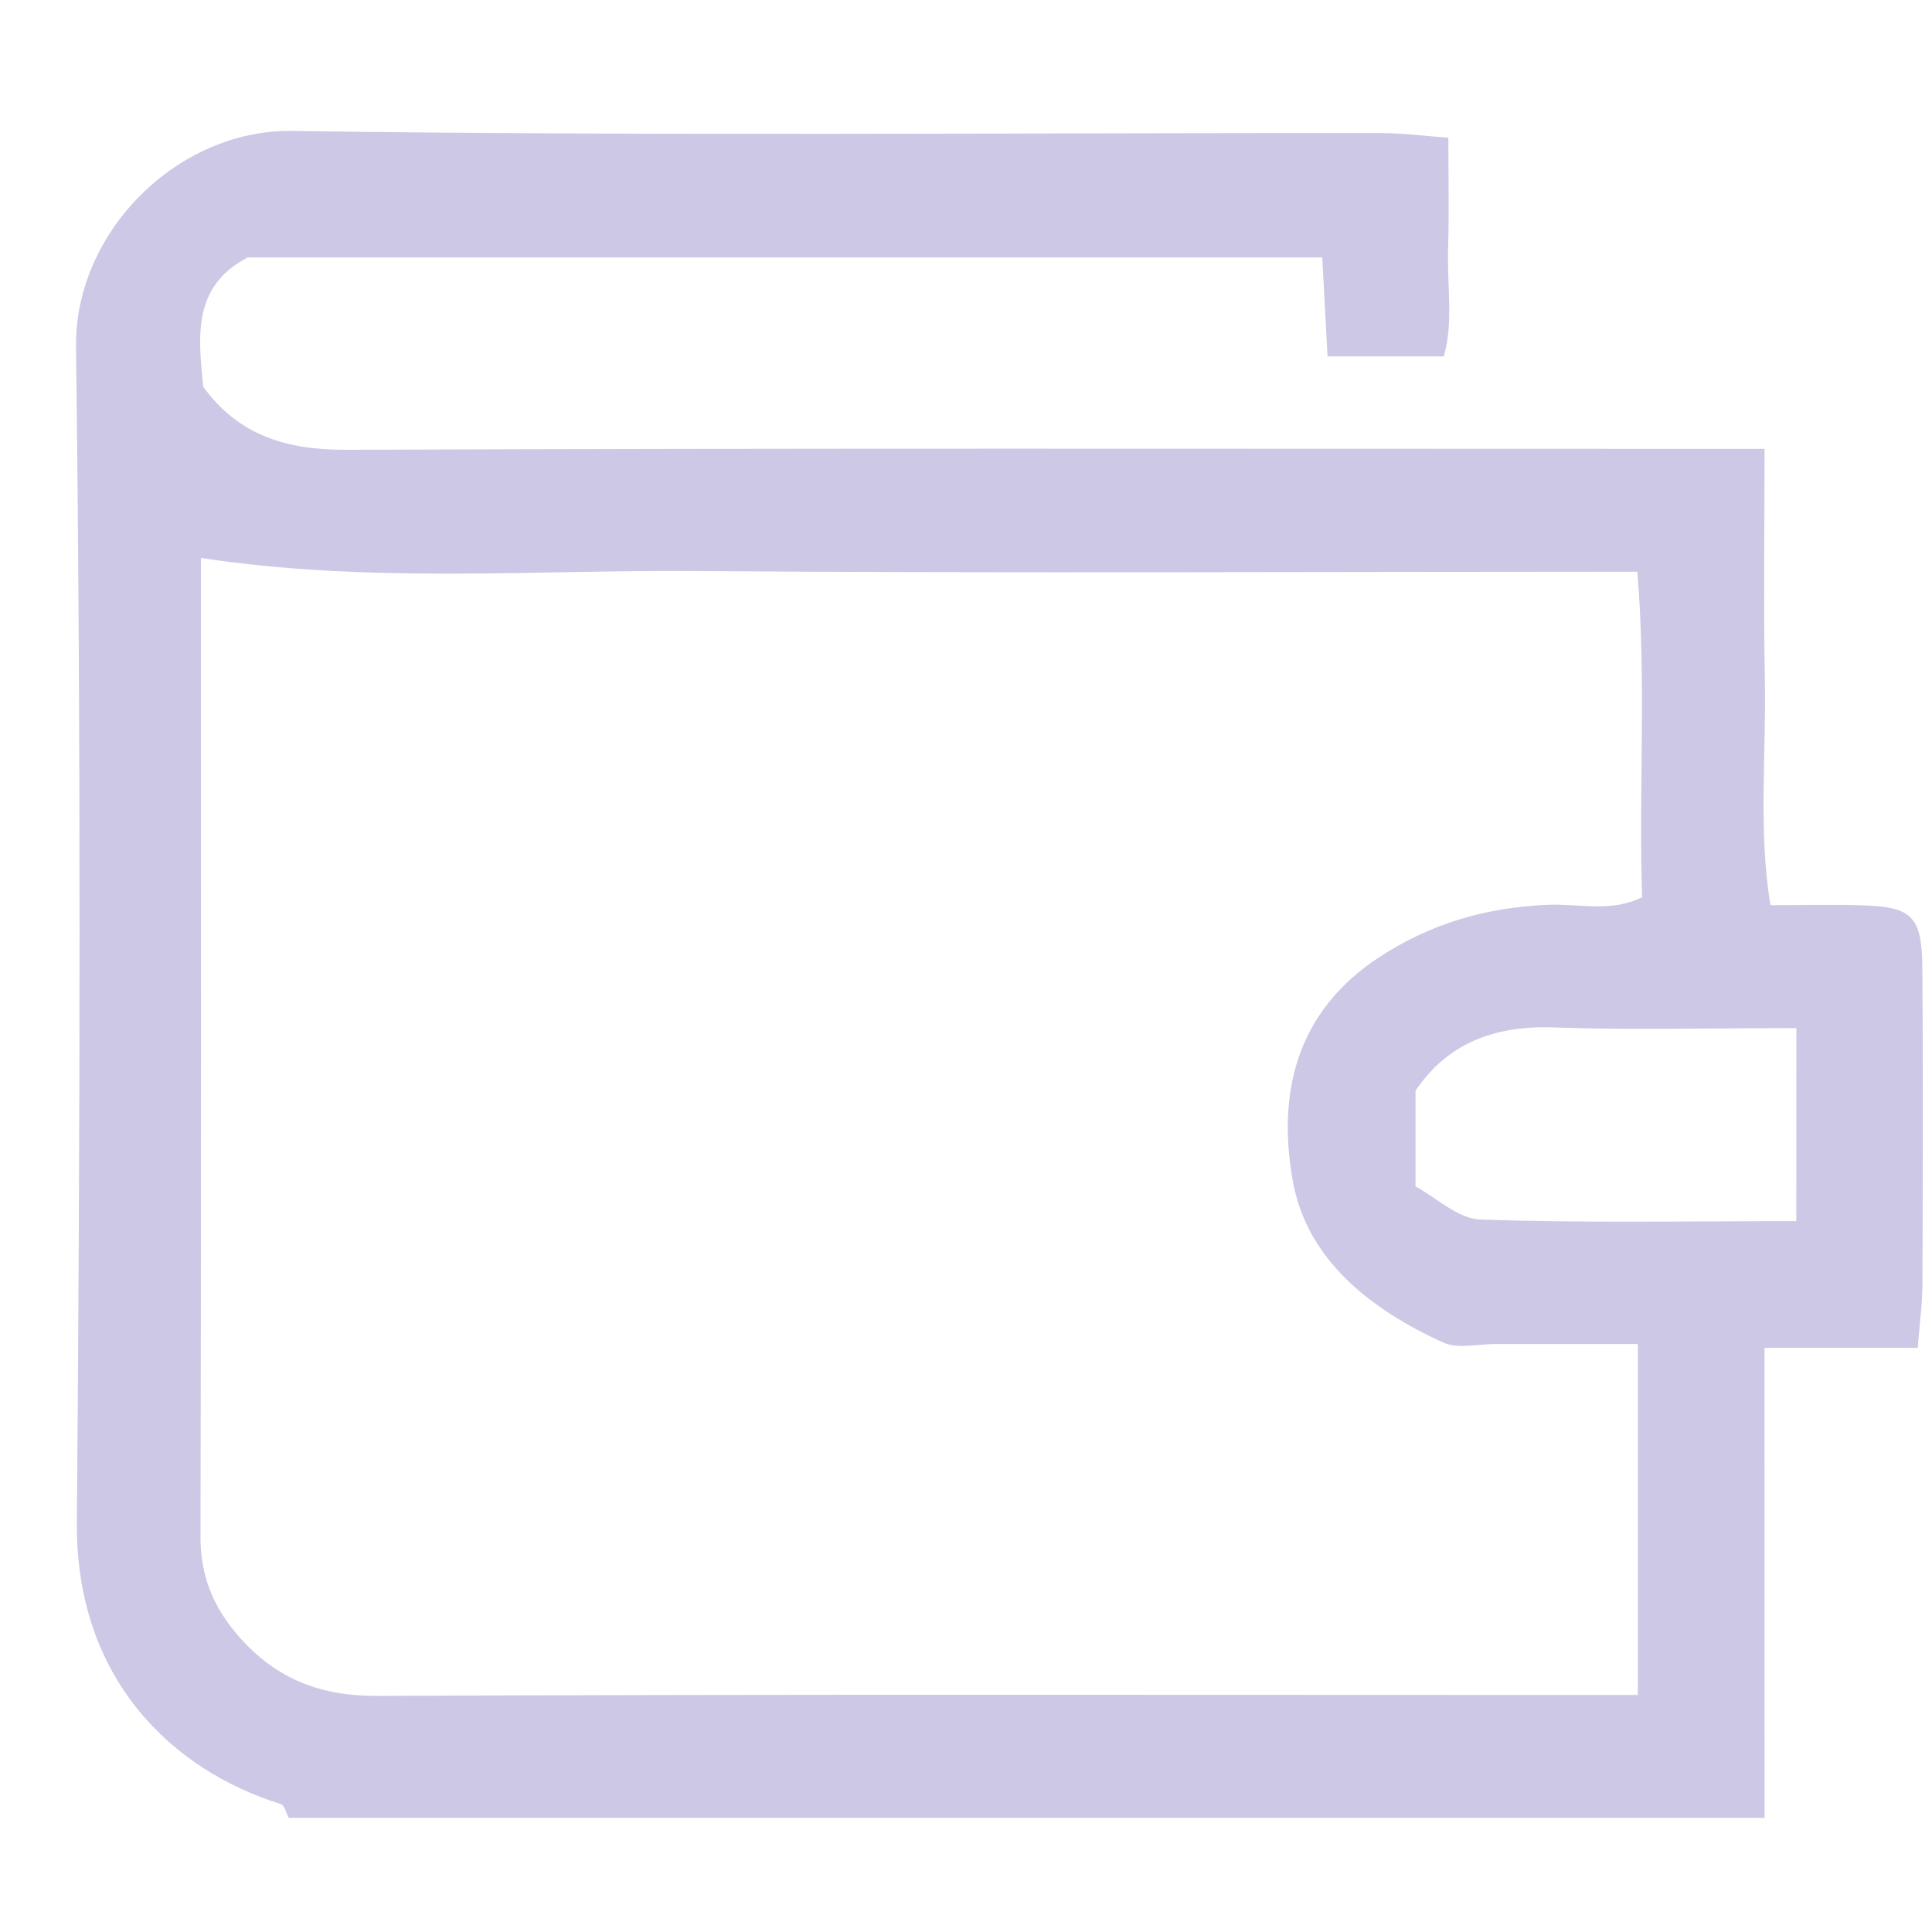<?xml version="1.0" encoding="iso-8859-1"?>
<!-- Generator: Adobe Illustrator 26.5.0, SVG Export Plug-In . SVG Version: 6.00 Build 0)  -->
<svg version="1.1" id="Layer_1" xmlns="http://www.w3.org/2000/svg" xmlns:xlink="http://www.w3.org/1999/xlink" x="0px" y="0px"
	 viewBox="0 0 384 384" style="enable-background:new 0 0 384 384;" xml:space="preserve">
<style type="text/css">
	.st0{fill:#FFFFFF;}
	.st1{fill:#39BEEB;}
	.st2{fill:none;stroke:#FFFFFF;stroke-width:1.5;stroke-linecap:square;stroke-miterlimit:10;}
	.st3{fill:#39BEEB;stroke:#39BEEB;stroke-width:1.5;stroke-linecap:square;stroke-miterlimit:10;}
	.st4{fill:#CCC8E5;}
</style>
<g>
	<path class="st4" d="M350.72,361.31c-97.77,0-195.54,0-293.32,0c-0.53-0.95-0.86-2.52-1.6-2.75
		c-21.24-6.59-40.78-24.59-40.52-55.98c0.65-77.87,0.83-155.76-0.17-233.62c-0.29-22.87,20.2-43.25,42.89-42.93
		c72.12,1.02,144.26,0.36,216.4,0.42c4.42,0,8.84,0.59,13.47,0.92c0,8.11,0.17,15.08-0.05,22.03c-0.23,7.34,1.1,14.83-0.86,21.44
		c-8.42,0-15.73,0-23.1,0c-0.38-7.09-0.71-13.26-1.05-19.67c-71.99,0-142.88,0-213.58,0C38.1,56.99,39.46,67,40.38,76.87
		c7.06,9.69,16.55,12.57,28.44,12.53c87.84-0.35,175.68-0.19,263.52-0.19c5.71,0,11.41,0,18.38,0c0,16.05-0.22,31.02,0.06,45.98
		c0.28,14.85-1.32,29.8,1.1,44.72c6.84,0,12.66-0.16,18.47,0.04c9.75,0.33,11.67,2.25,11.74,12.59c0.15,20.92,0.09,41.84,0.01,62.76
		c-0.02,3.85-0.56,7.69-0.94,12.59c-10.71,0-20.37,0-30.45,0C350.72,299.79,350.72,330.55,350.72,361.31z M39.94,110.9
		c0,65.71,0.07,130.14-0.09,194.57c-0.02,7.95,2.7,14.28,7.85,20.05c7.32,8.21,16.01,11.61,27.3,11.56
		c79.04-0.36,158.09-0.19,237.13-0.19c4.46,0,8.92,0,13.41,0c0-24.03,0-46.42,0-69.76c-9.9,0-19.11,0.01-28.31,0
		c-3.49-0.01-7.48,1.03-10.38-0.29c-14.27-6.5-27.01-16.32-29.86-31.93c-3.14-17.22,0.38-33.8,17.34-44.79
		c10.34-6.71,21.2-9.74,33.22-10.28c6.15-0.28,12.6,1.59,18.83-1.5c-0.69-21.77,0.87-43.05-0.95-64.71
		c-63.25,0-125.4,0.33-187.55-0.13C105.78,113.26,73.55,115.98,39.94,110.9z M357.04,204.34c-17.09,0-32.72,0.41-48.31-0.13
		c-11.87-0.42-21.16,3.3-27.38,12.58c0,6.39,0,12.1,0,19.03c4.17,2.24,8.44,6.42,12.84,6.57c20.71,0.71,41.47,0.32,62.84,0.32
		C357.04,229.72,357.04,217.81,357.04,204.34z"/>
</g>
</svg>
